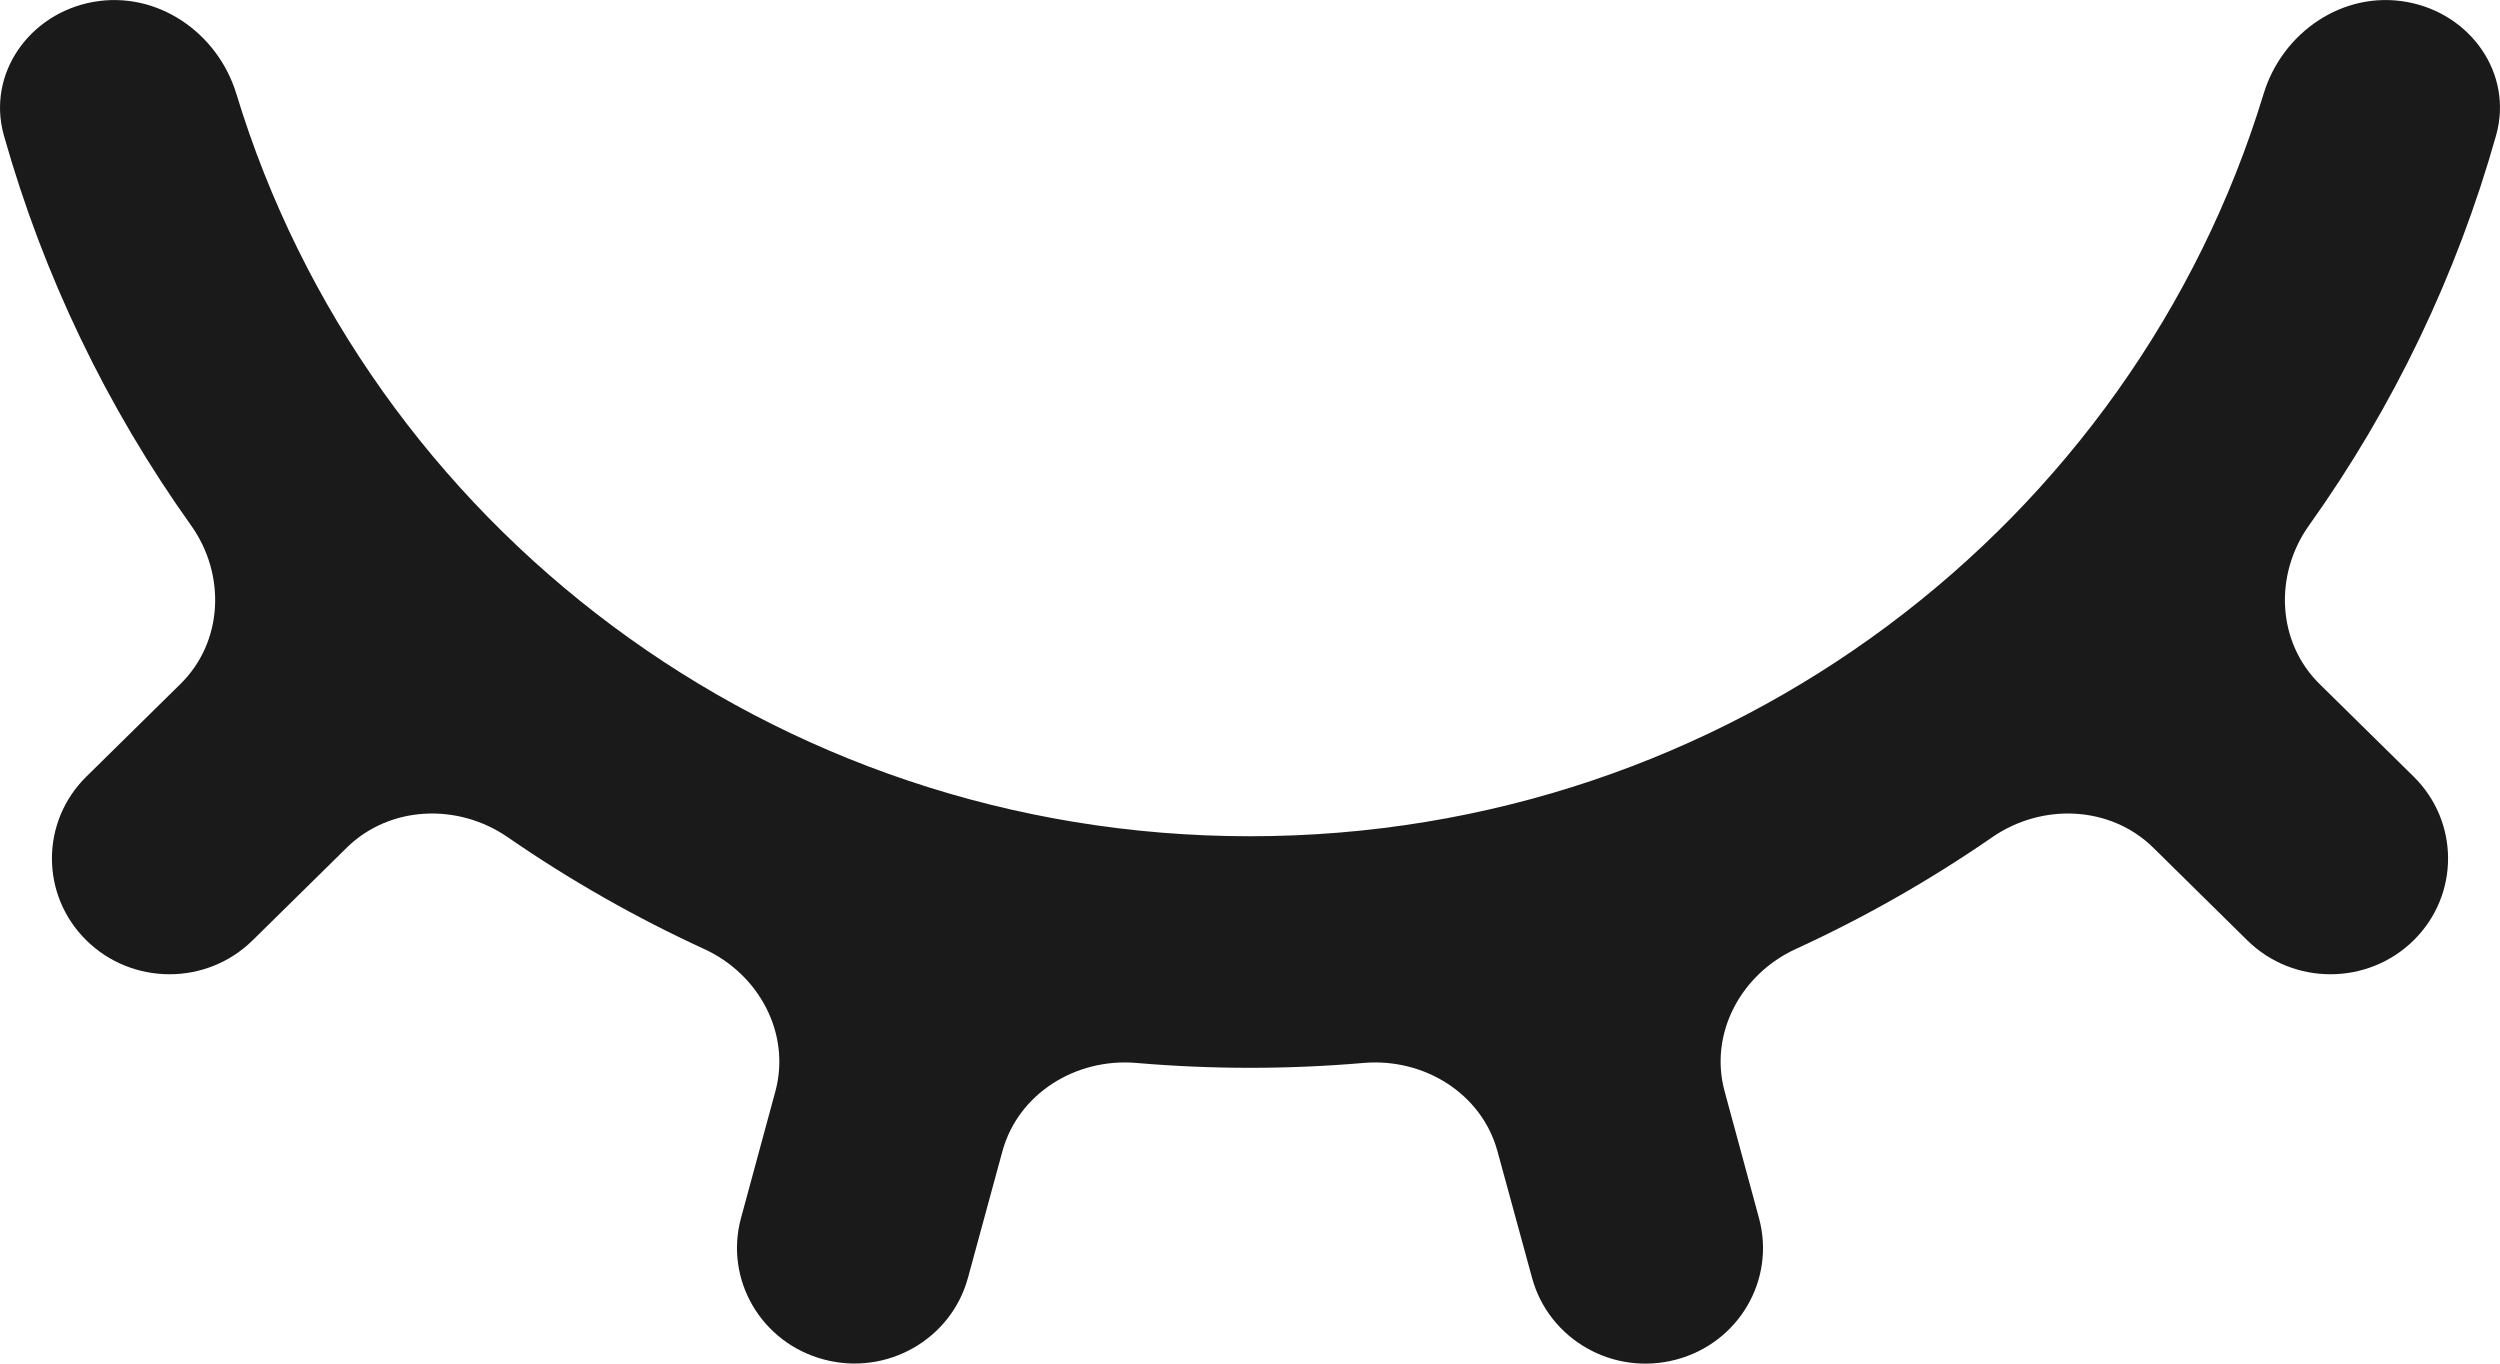 <svg width="22" height="12" viewBox="0 0 22 12" fill="none" xmlns="http://www.w3.org/2000/svg">
<path d="M8.518 11.245C8.37 11.788 7.803 12.11 7.252 11.964C6.7 11.819 6.373 11.261 6.521 10.718L6.823 9.605C6.961 9.097 6.681 8.573 6.196 8.351C5.593 8.074 5.015 7.745 4.469 7.368C4.031 7.065 3.429 7.088 3.051 7.46L2.223 8.275C1.819 8.673 1.164 8.673 0.76 8.275C0.356 7.877 0.356 7.232 0.76 6.834L1.587 6.02C1.966 5.648 1.989 5.055 1.681 4.623C0.937 3.58 0.38 2.419 0.034 1.191C-0.118 0.649 0.259 0.118 0.82 0.017C1.383 -0.084 1.916 0.287 2.08 0.826C3.229 4.605 6.788 7.359 11 7.359C15.211 7.359 18.771 4.604 19.92 0.825C20.084 0.286 20.617 -0.084 21.179 0.017C21.741 0.117 22.118 0.648 21.966 1.19C21.62 2.419 21.064 3.58 20.319 4.624C20.012 5.055 20.035 5.648 20.413 6.02L21.24 6.834C21.644 7.232 21.644 7.877 21.24 8.275C20.836 8.673 20.18 8.673 19.776 8.275L18.949 7.46C18.571 7.088 17.969 7.065 17.531 7.368C16.985 7.745 16.407 8.074 15.803 8.351C15.319 8.573 15.038 9.097 15.177 9.605L15.479 10.719C15.627 11.262 15.3 11.82 14.748 11.965C14.196 12.111 13.63 11.788 13.482 11.245L13.178 10.132C13.04 9.623 12.531 9.308 11.999 9.354C11.334 9.411 10.666 9.411 10.001 9.354C9.468 9.308 8.96 9.623 8.821 10.132L8.518 11.245Z" fill="#1A1A1A"/>
</svg>
